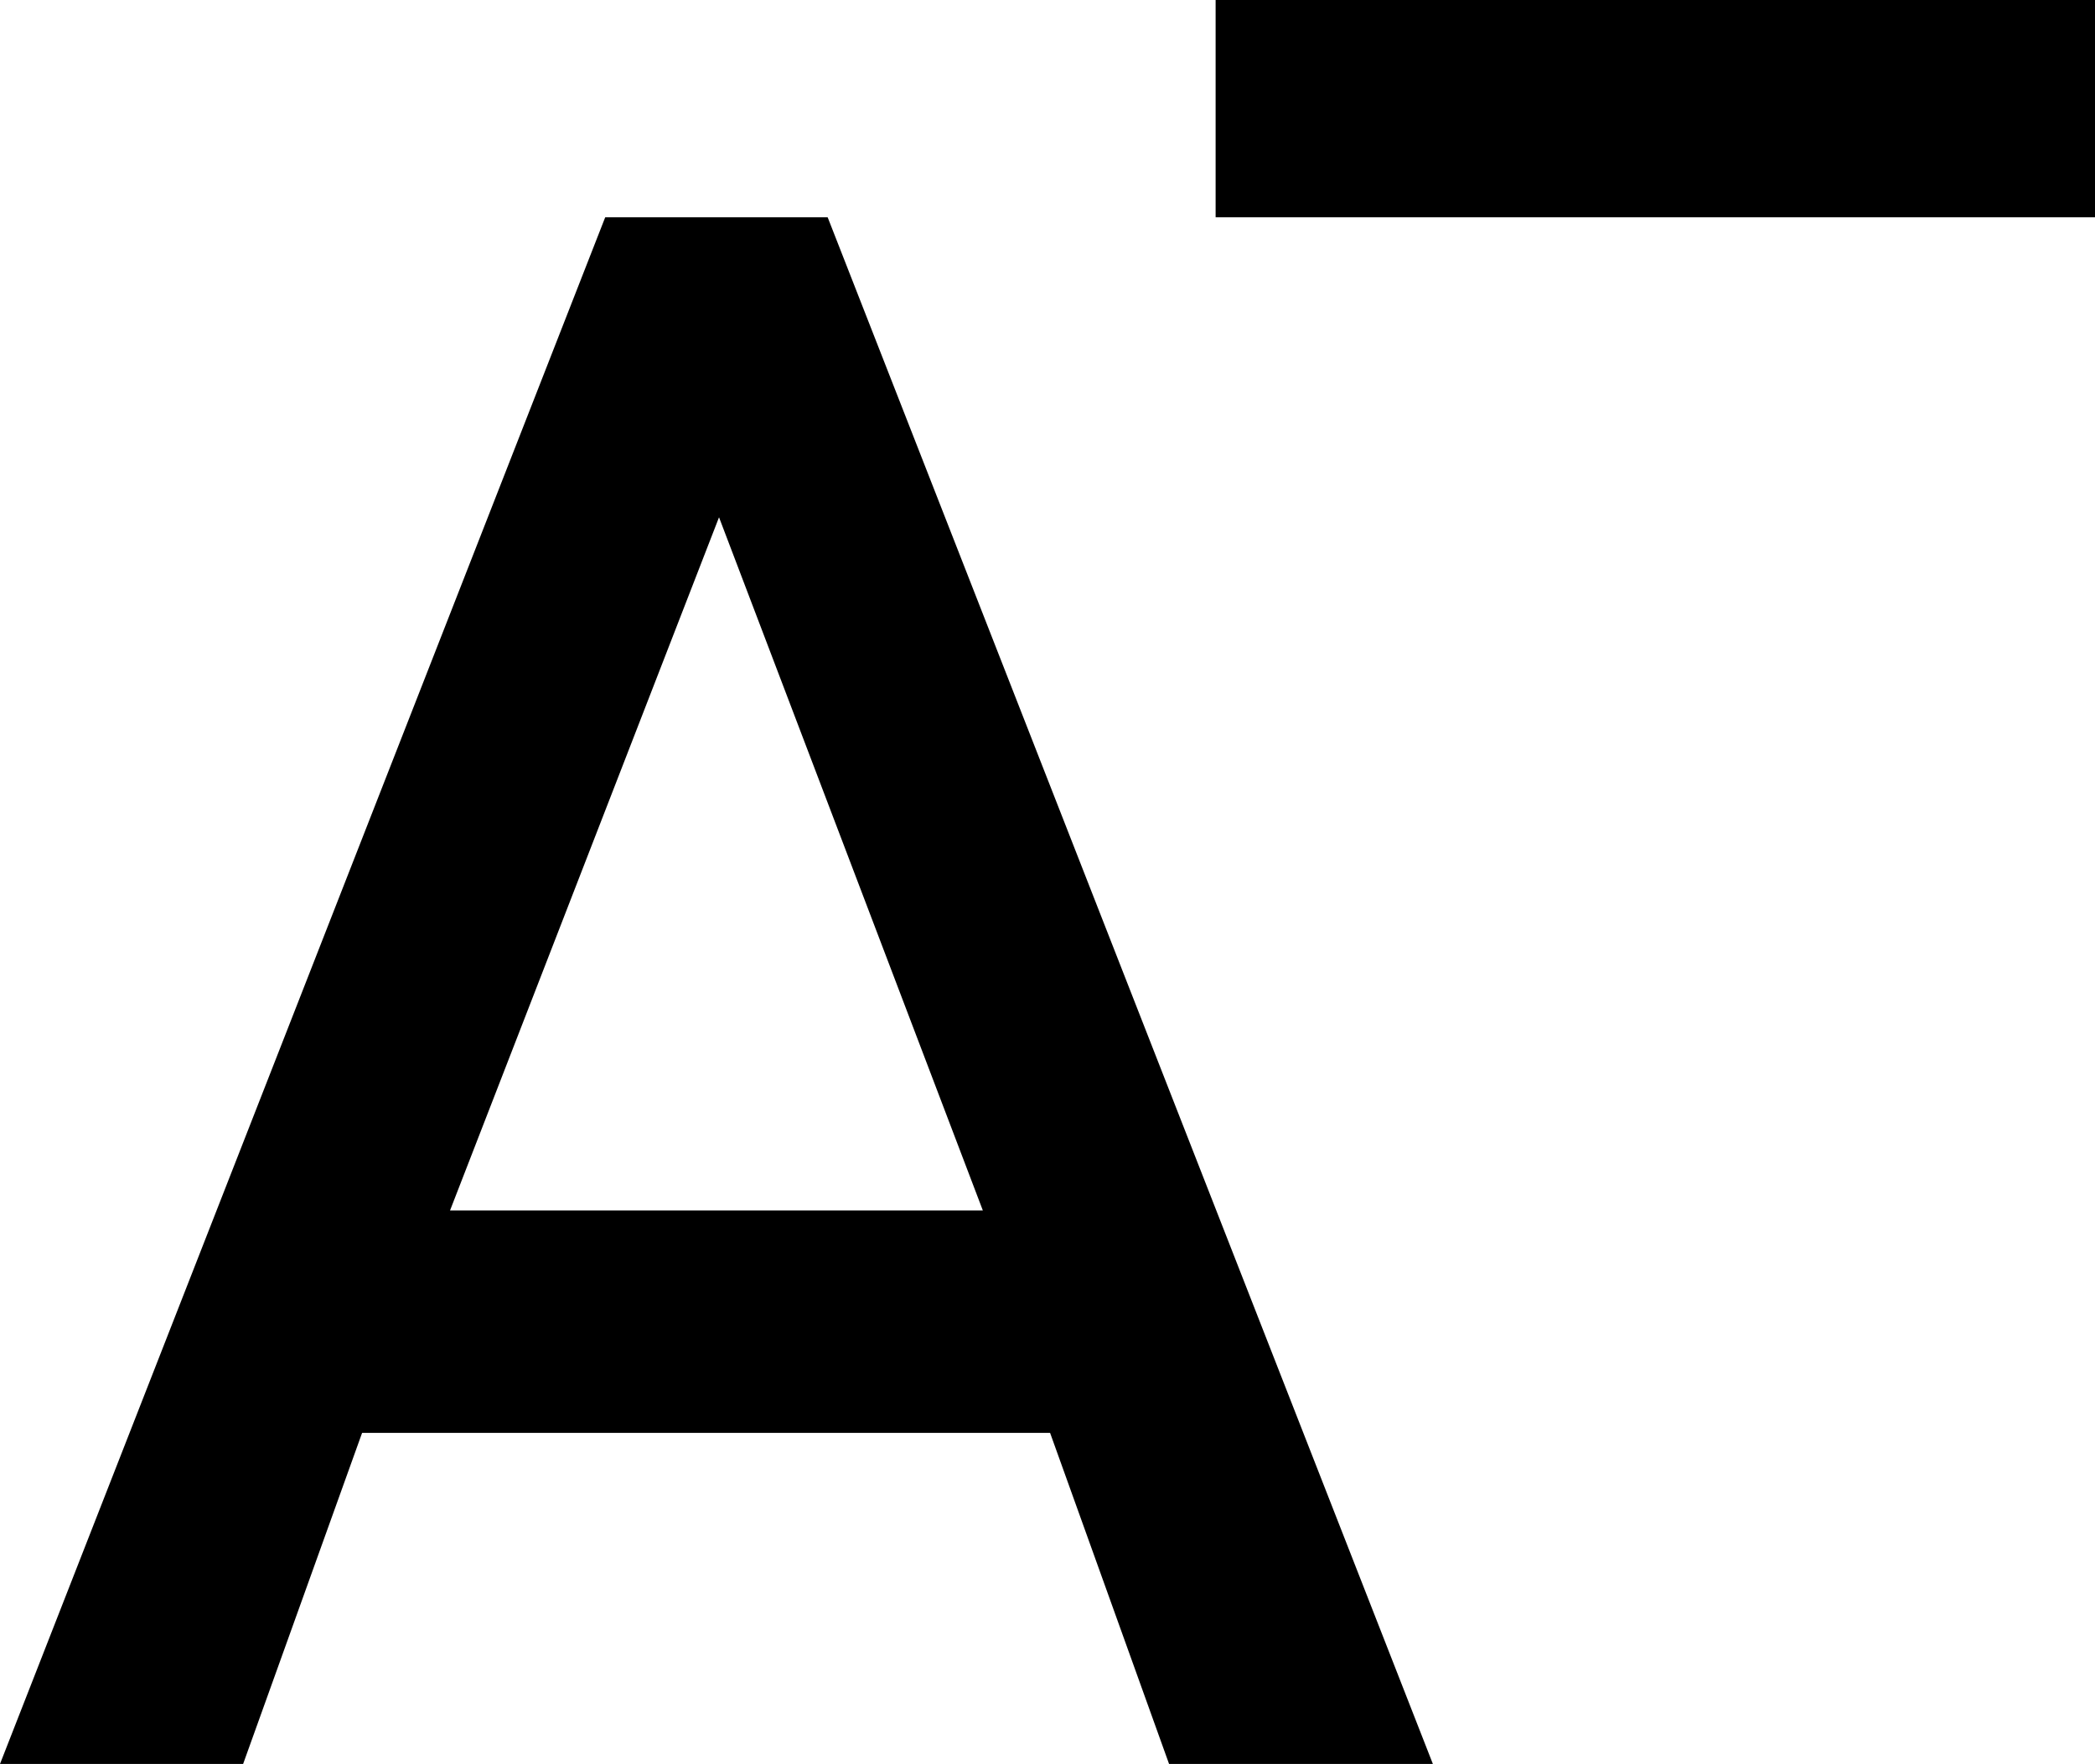 <svg xmlns="http://www.w3.org/2000/svg" viewBox="64 0 405 341">
      <g transform="scale(1 -1) translate(0 -341)">
        <path d="M224 299H181L64 0H111L134 64H267L290 0H341ZM151 107 203 241 254 107ZM469 299H299V341H469Z" />
      </g>
    </svg>